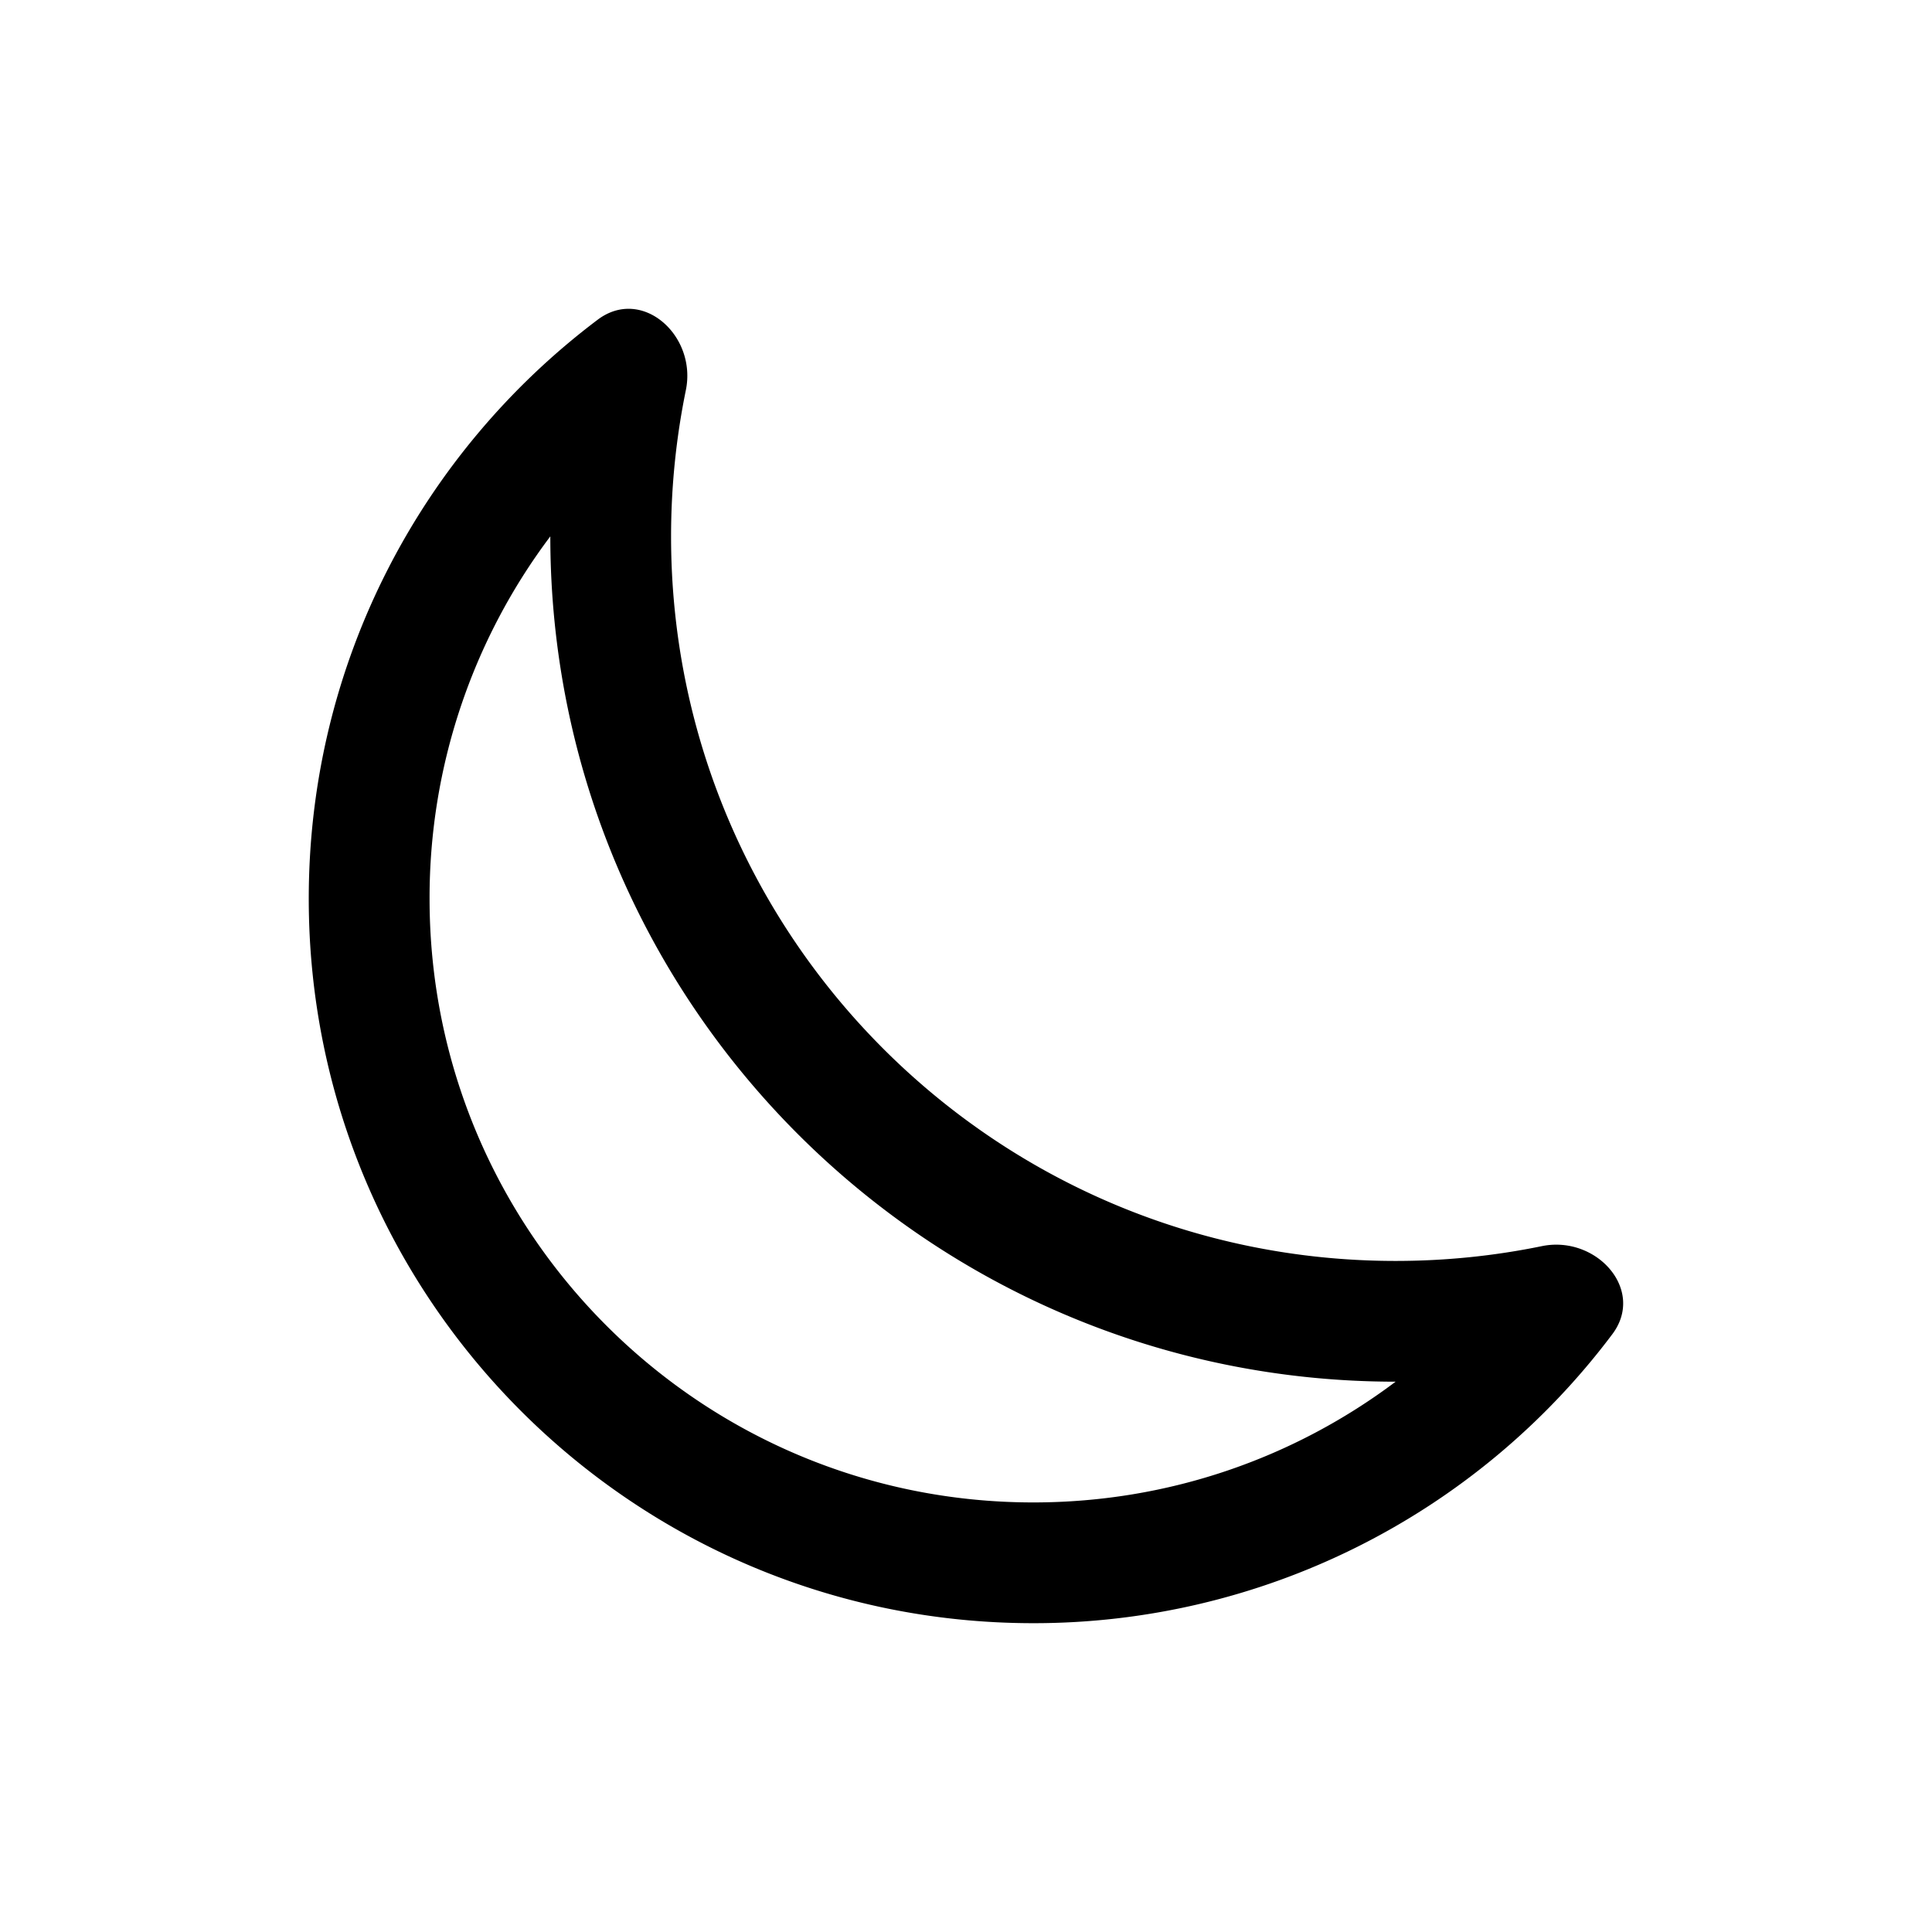 <svg xmlns="http://www.w3.org/2000/svg" width="32" height="32" viewBox="0 0 32 32"><path fill-rule="evenodd" d="M23.116 22.885h-.001c-7.732 0-14-6.268-14-14v-.001a9.952 9.952 0 0 0-2 6.001c0 5.523 4.477 10 10 10 2.251 0 4.329-.743 6.001-2zm2.422-2.245c.903-.185 1.721.724 1.166 1.46a11.982 11.982 0 0 1-9.59 4.785c-6.627 0-12-5.373-12-12 0-3.92 1.88-7.4 4.786-9.59.736-.554 1.645.264 1.46 1.167-.16.783-.245 1.593-.245 2.423 0 6.627 5.373 12 12 12 .83 0 1.64-.084 2.423-.245z" clip-rule="evenodd"/></svg>